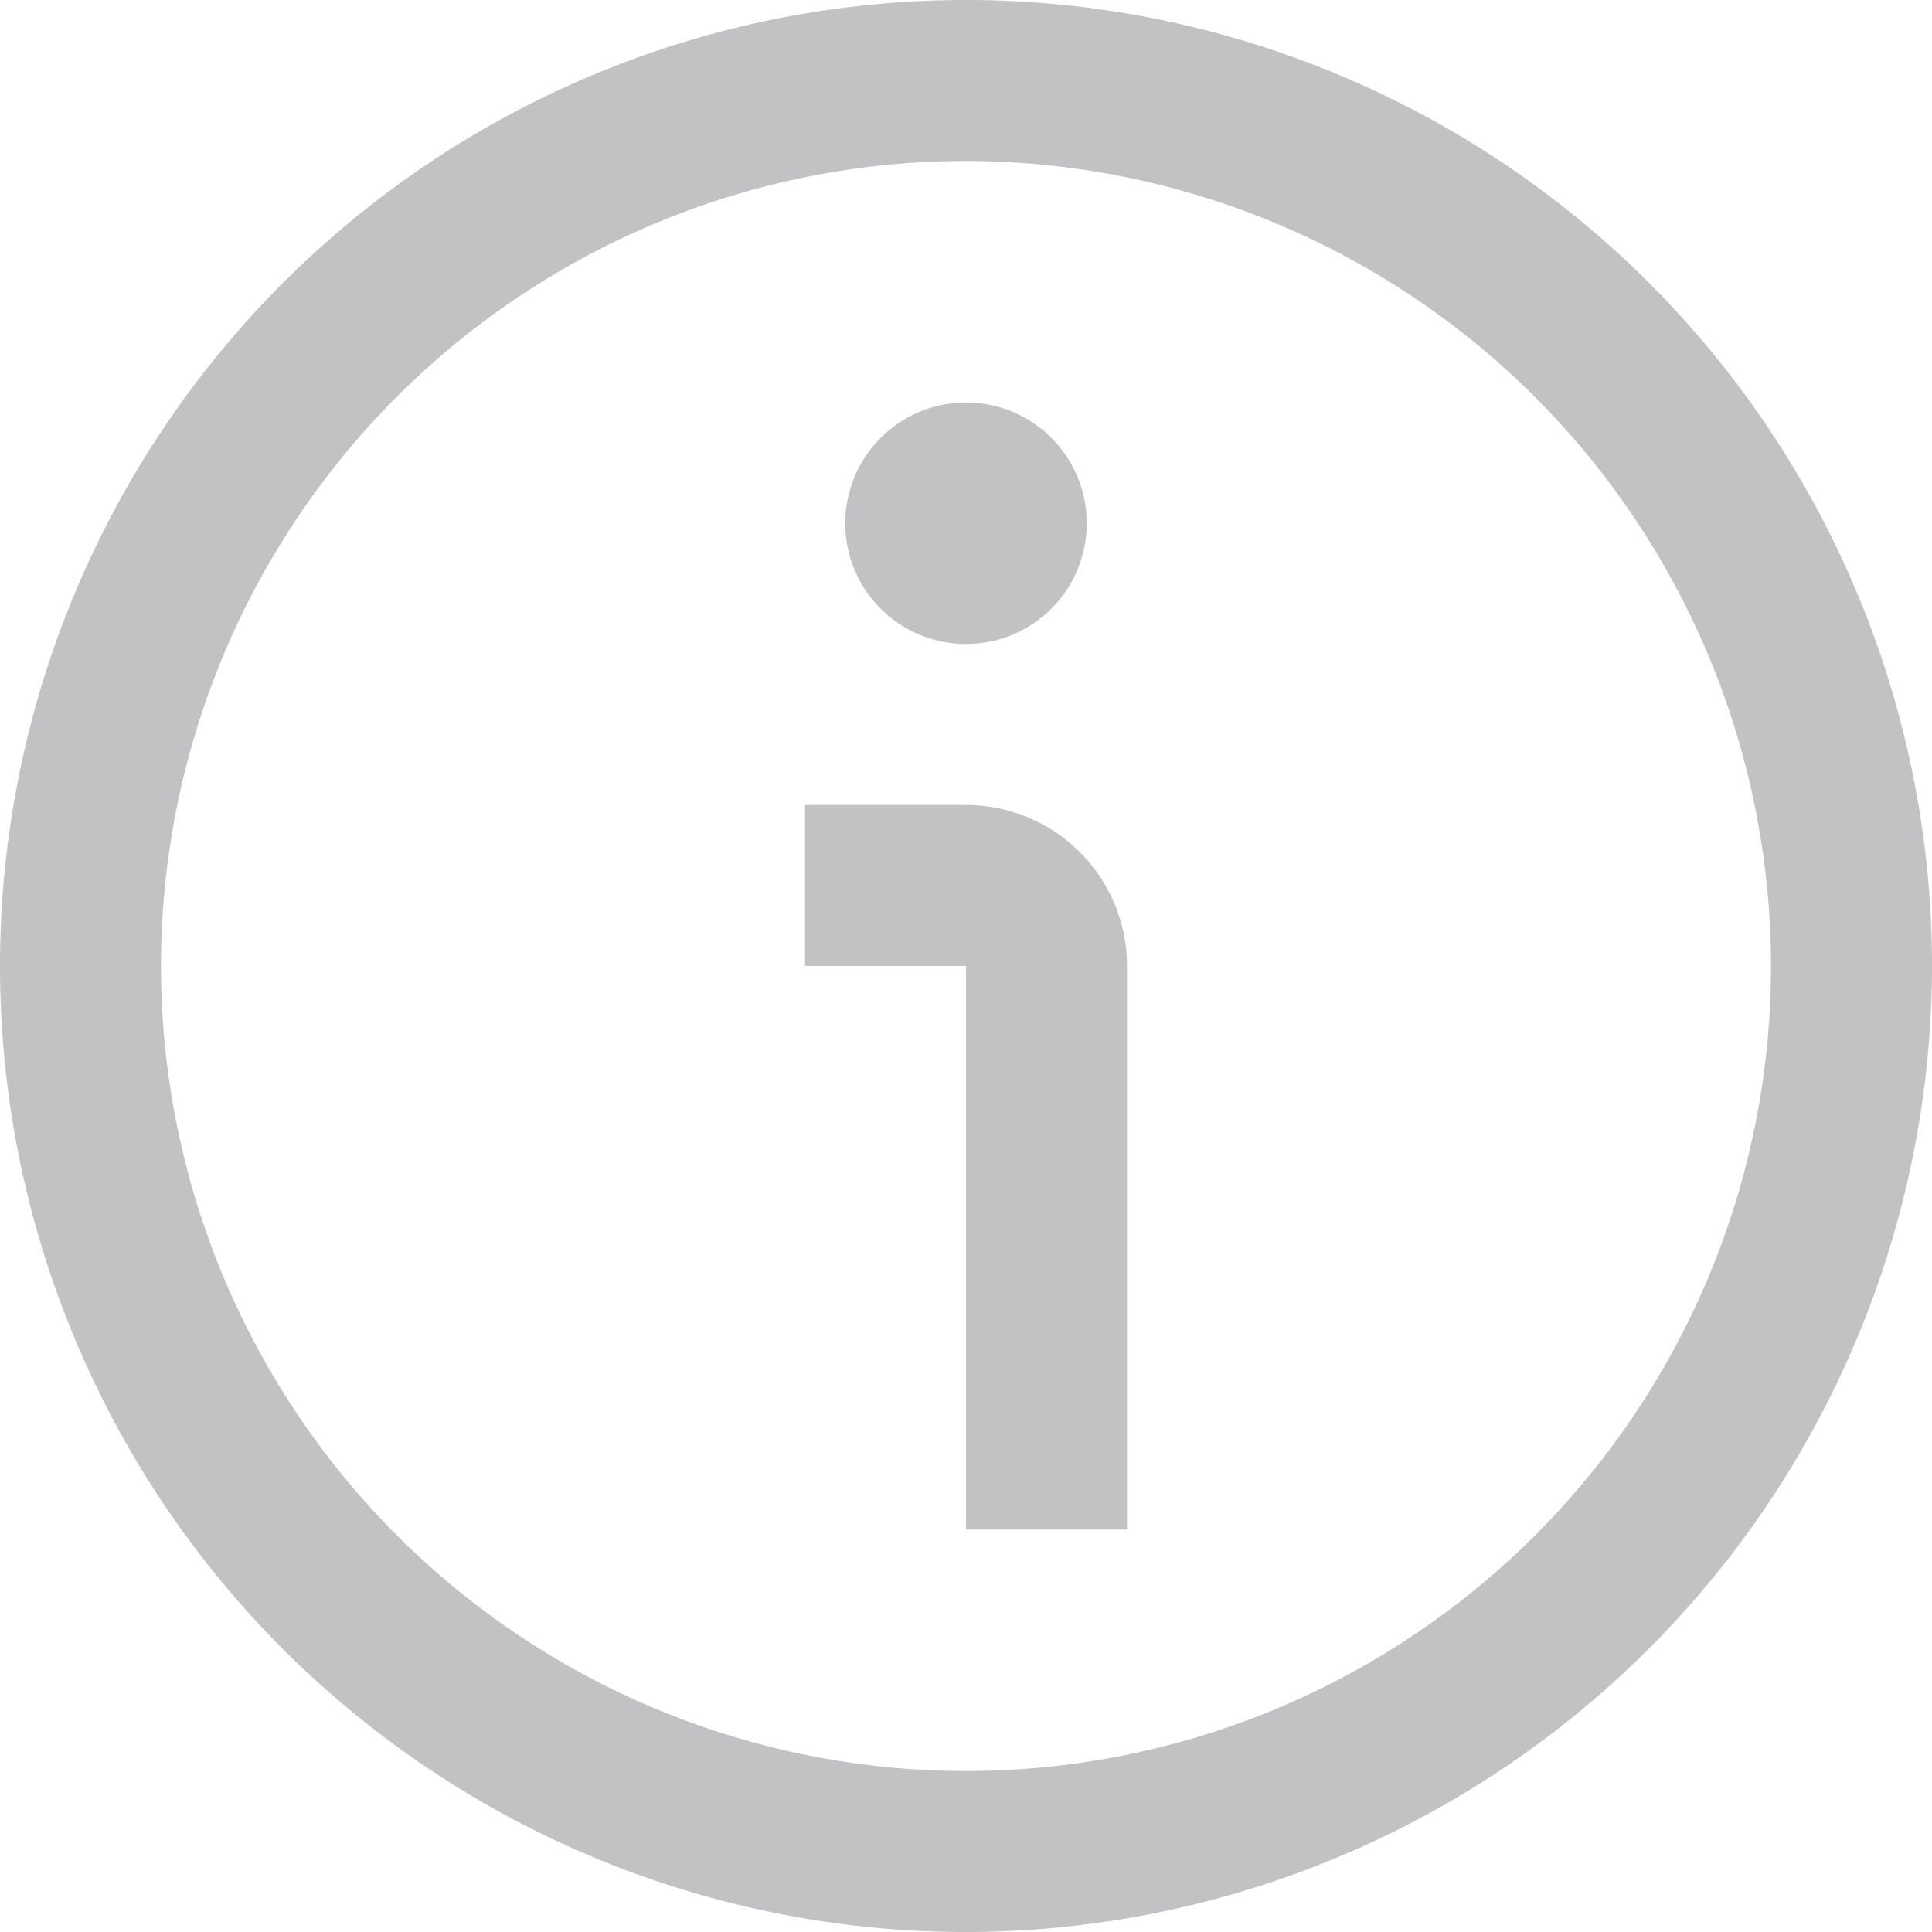 <?xml version="1.0" encoding="UTF-8"?>
<svg xmlns="http://www.w3.org/2000/svg" viewBox="0 0 24 24" width="512" height="512"><g id="_01_align_center" data-name="01 align center"><path fill="#c2c2c4" d="M12,24A12,12,0,1,1,24,12,12.013,12.013,0,0,1,12,24ZM12,2A10,10,0,1,0,22,12,10.011,10.011,0,0,0,12,2Z"/><path fill="#c2c2c4" d="M14,19H12V12H10V10h2a2,2,0,0,1,2,2Z"/><circle fill="#c2c2c4" cx="12" cy="6.5" r="1.5"/></g></svg>
